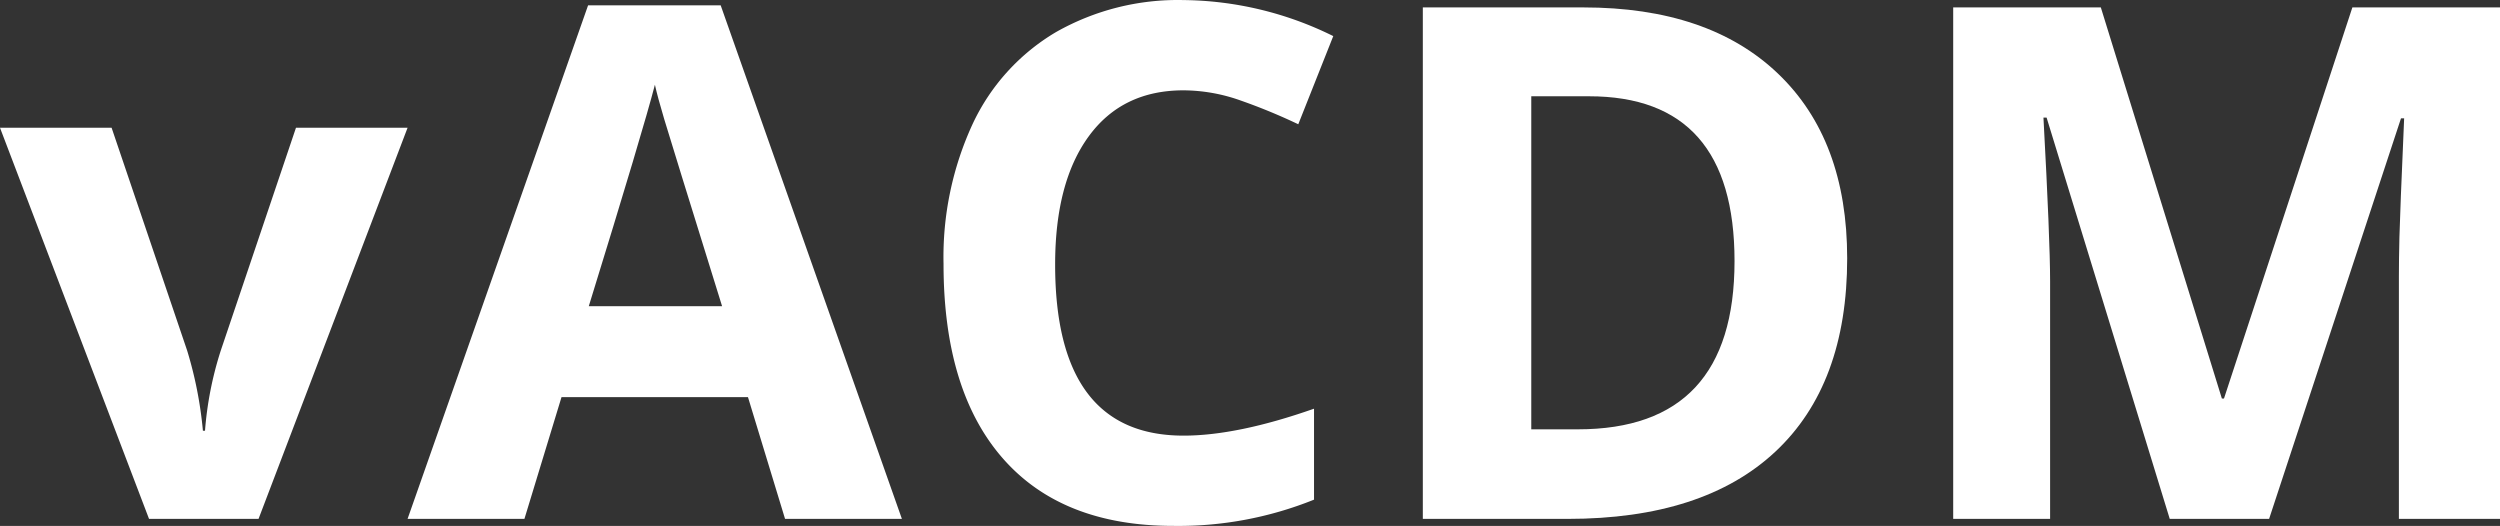 <svg id="Ebene_1" data-name="Ebene 1" xmlns="http://www.w3.org/2000/svg" viewBox="0 0 354.963 74.673"><rect x="0" y="0" width="354.963" height="74.673" fill="#333333" stroke="none"/><defs><style>.cls-1{fill:#fff;}</style></defs><title>appiconfg</title><path class="cls-1" d="M20.661,73.667-.5,18.133H15.346L26.075,49.775a56.47,56.47,0,0,1,2.235,11.375h.298a49.455,49.455,0,0,1,2.235-11.375L41.523,18.133H57.369L36.208,73.667Z" transform="translate(0.5 0.008)"/><path class="cls-1" d="M110.966,73.667l-5.265-17.286H79.225L73.96,73.667H57.369L83.0.747h18.826l25.731,72.92Zm-8.941-30.201q-7.302-23.494-8.221-26.575-.919-3.079-1.316-4.868-1.639,6.359-9.388,31.443Z" transform="translate(0.5 0.008)"/><path class="cls-1" d="M167.544,12.818q-8.693,0-13.461,6.532-4.769,6.533-4.769,18.205,0,24.29,18.23,24.29,7.649,0,18.528-3.825v12.915A51.454,51.454,0,0,1,166.103,74.661q-15.846,0-24.24-9.612-8.395-9.612-8.395-27.593a45.055,45.055,0,0,1,4.123-19.844,29.797,29.797,0,0,1,11.847-13.064A35.045,35.045,0,0,1,167.544.002a48.873,48.873,0,0,1,21.26,5.116l-4.967,12.518a82.384,82.384,0,0,0-8.196-3.378A24.457,24.457,0,0,0,167.544,12.818Z" transform="translate(0.5 0.008)"/><path class="cls-1" d="M261.773,36.661q0,17.933-10.208,27.469-10.208,9.537-29.481,9.537H201.52V1.045H224.32q17.782,0,27.618,9.388Q261.773,19.822,261.773,36.661Zm-15.995.397q0-23.396-20.664-23.396h-8.196V60.951H223.525q22.253,0,22.253-23.893Z" transform="translate(0.5 0.008)"/><path class="cls-1" d="M307.572,73.667,290.087,16.692h-.447q.943,17.386.944,23.197V73.667h-13.759V1.045h20.962l17.187,55.534h.298l18.23-55.534h20.962V73.667H340.107V39.294q0-2.433.075-5.613.075-3.179.671-16.889h-.447L321.679,73.667Z" transform="translate(0.5 0.008)"/></svg>